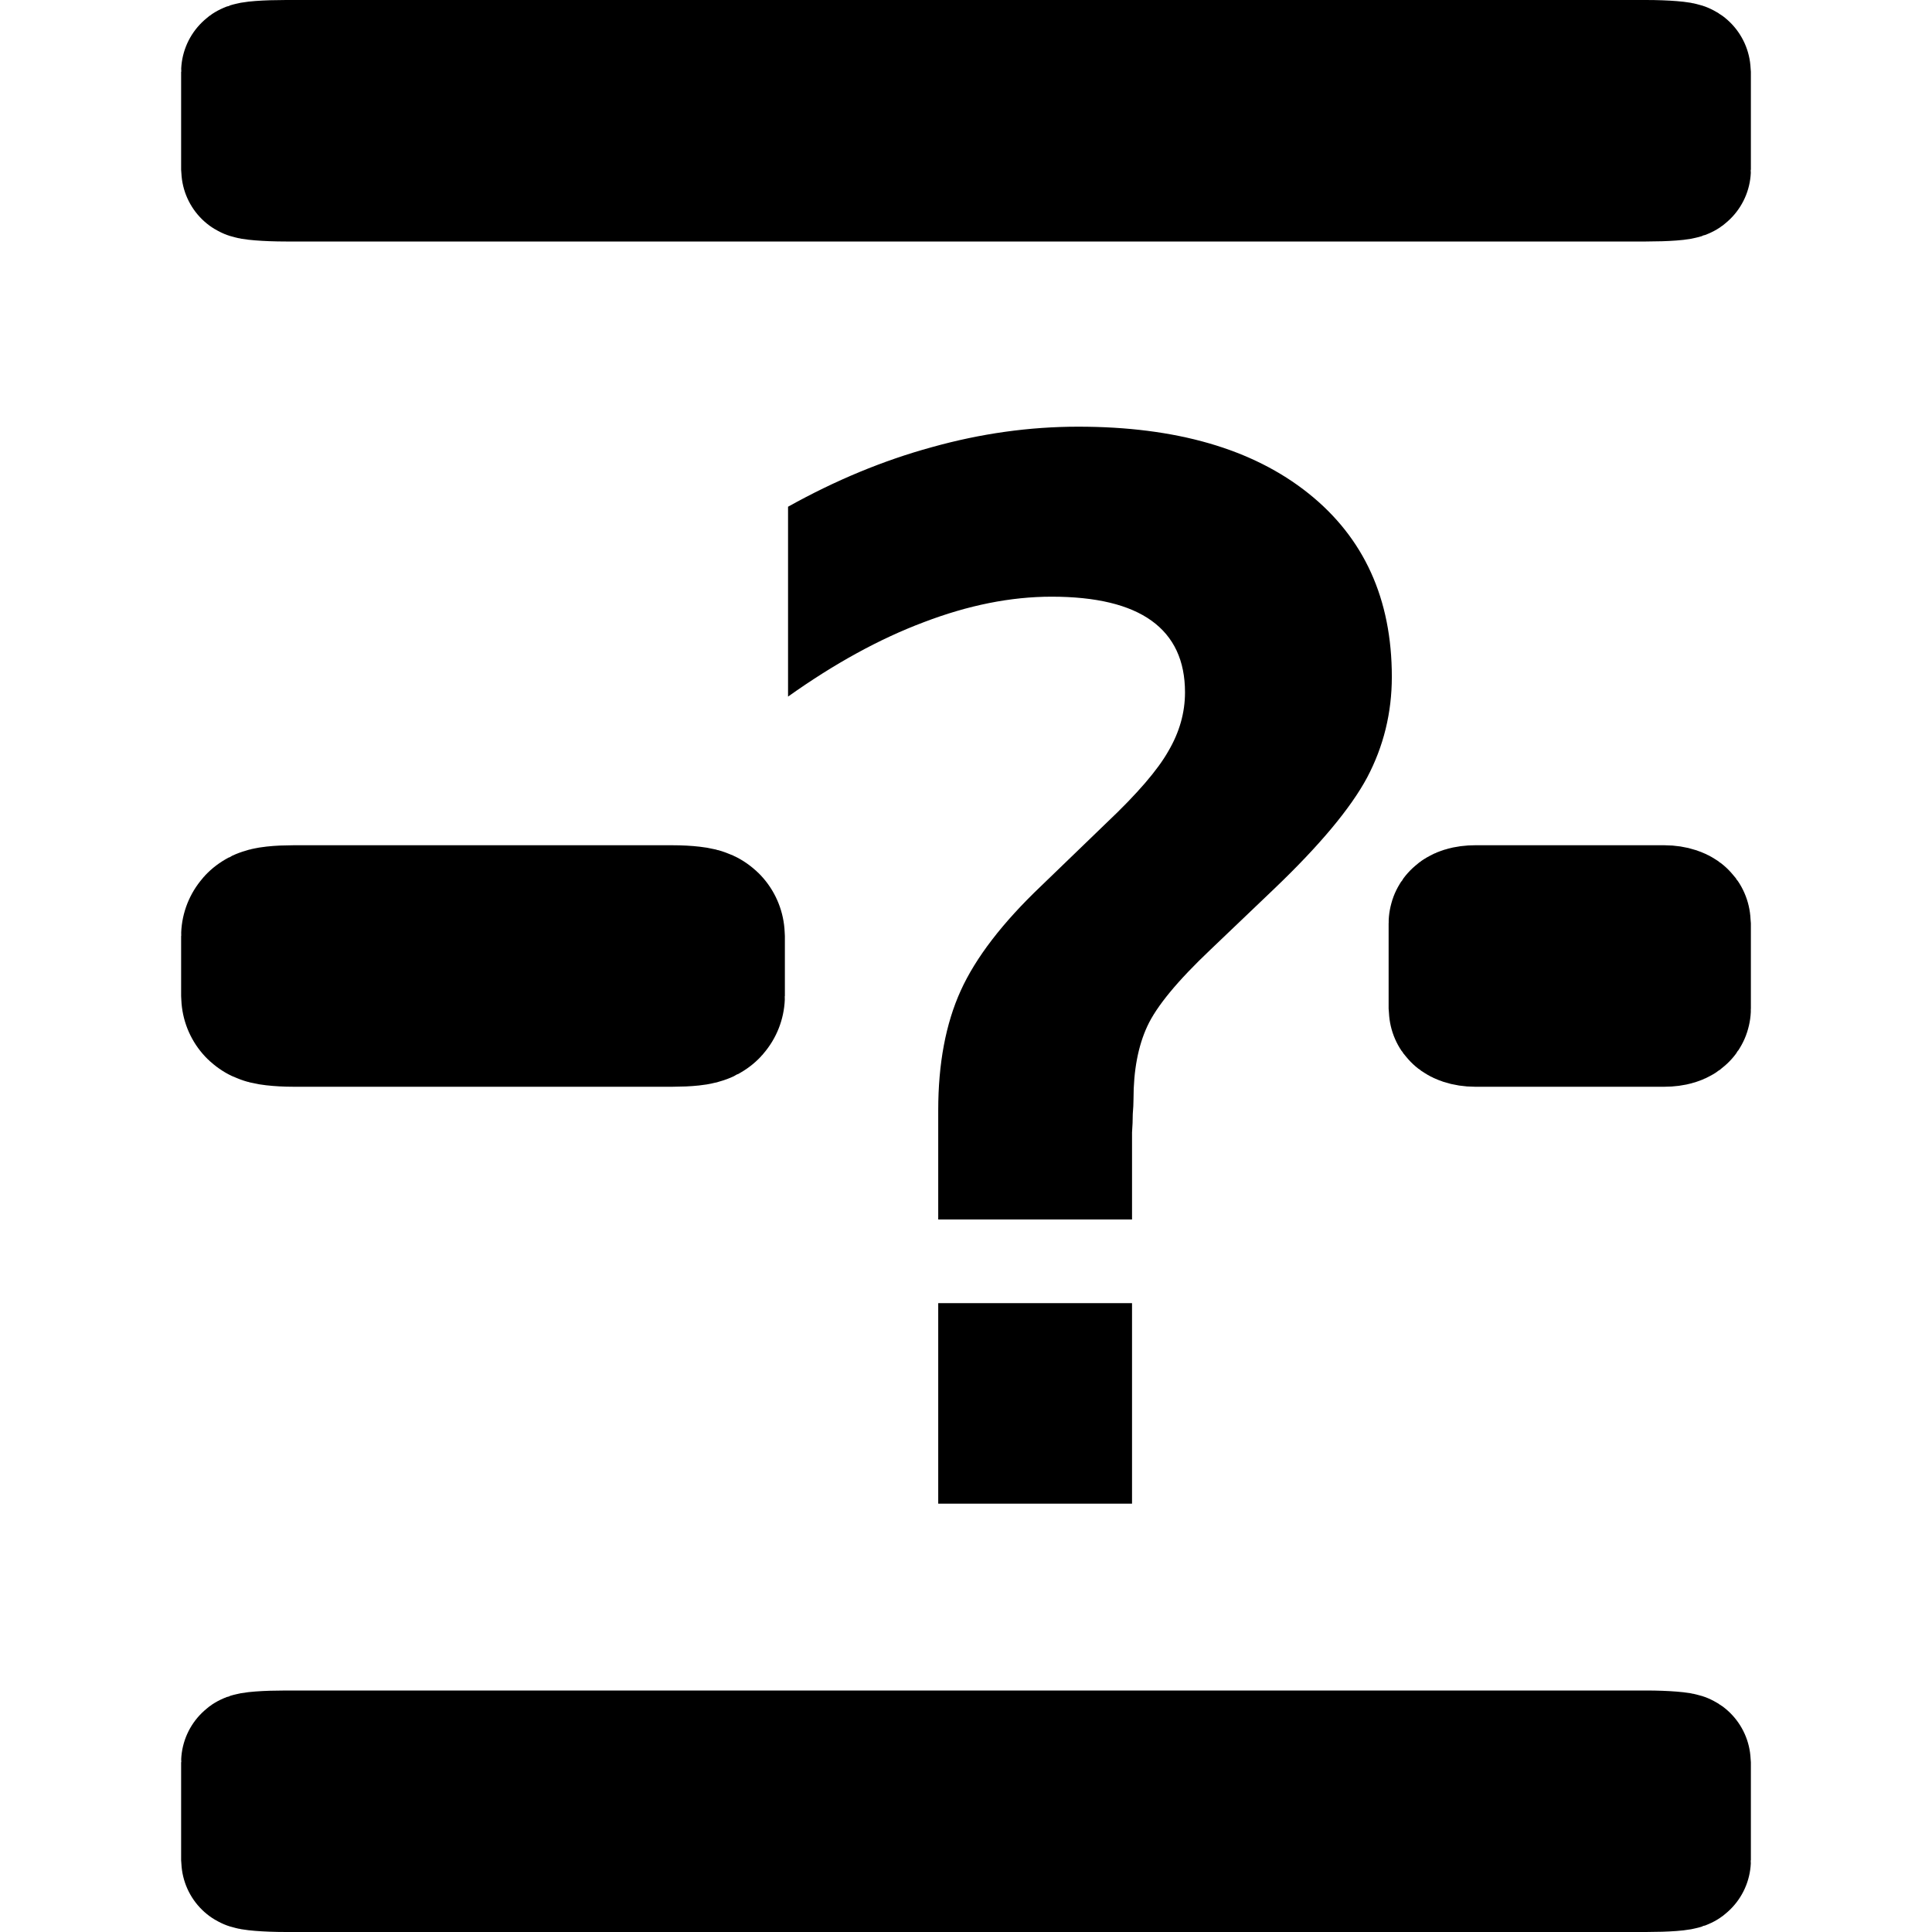 <?xml version="1.0" encoding="UTF-8" standalone="no"?>
<!-- Created with Inkscape (http://www.inkscape.org/) -->

<svg
   xmlns:dc="http://purl.org/dc/elements/1.1/"
   xmlns:cc="http://creativecommons.org/ns#"
   xmlns:rdf="http://www.w3.org/1999/02/22-rdf-syntax-ns#"
   xmlns:svg="http://www.w3.org/2000/svg"
   xmlns="http://www.w3.org/2000/svg"
   xmlns:sodipodi="http://sodipodi.sourceforge.net/DTD/sodipodi-0.dtd"
   xmlns:inkscape="http://www.inkscape.org/namespaces/inkscape"
   width="32"
   height="32"
   id="svg4152"
   version="1.1"
   inkscape:version="0.91 r13725"
   viewBox="0 0 32 32"
   sodipodi:docname="cloze.svg">
  <defs
     id="defs4154" />
  <sodipodi:namedview
     id="base"
     pagecolor="#ffffff"
     bordercolor="#666666"
     borderopacity="1.0"
     inkscape:pageopacity="0.0"
     inkscape:pageshadow="2"
     inkscape:zoom="15.836083"
     inkscape:cx="17.890449"
     inkscape:cy="10.937331"
     inkscape:current-layer="layer1"
     showgrid="true"
     inkscape:grid-bbox="true"
     inkscape:document-units="px"
     inkscape:snap-bbox="true"
     inkscape:bbox-paths="true"
     inkscape:bbox-nodes="true"
     inkscape:snap-bbox-edge-midpoints="true"
     inkscape:snap-bbox-midpoints="true"
     inkscape:object-paths="true"
     inkscape:snap-intersection-paths="true"
     inkscape:object-nodes="true"
     inkscape:snap-smooth-nodes="true"
     inkscape:snap-midpoints="true"
     inkscape:snap-object-midpoints="true"
     inkscape:snap-center="true"
     inkscape:snap-text-baseline="true"
     inkscape:snap-page="true"
     inkscape:showpageshadow="false"
     guidetolerance="10000"
     objecttolerance="10000"
     inkscape:window-width="1855"
     inkscape:window-height="1056"
     inkscape:window-x="65"
     inkscape:window-y="24"
     inkscape:window-maximized="1">
    <inkscape:grid
       type="xygrid"
       id="grid4700"
       empspacing="4" />
  </sodipodi:namedview>
  <g
     id="layer1"
     inkscape:label="Layer 1"
     inkscape:groupmode="layer">
    <rect
       style="opacity:1;fill:#000000;fill-opacity:1;stroke:#000000;stroke-width:2.288;stroke-linecap:round;stroke-linejoin:miter;stroke-miterlimit:4;stroke-dasharray:none;stroke-dashoffset:0;stroke-opacity:1"
       id="rect6446"
       width="23.712"
       height="1.712"
       x="4.144"
       y="1.144"
       rx="0.594"
       ry="0.045" />
    <rect
       style="opacity:1;fill:#000000;fill-opacity:1;stroke:#000000;stroke-width:2.288;stroke-linecap:round;stroke-linejoin:miter;stroke-miterlimit:4;stroke-dasharray:none;stroke-dashoffset:0;stroke-opacity:1"
       id="rect6446-2"
       width="23.712"
       height="1.712"
       x="4.144"
       y="29.144"
       rx="0.594"
       ry="0.045" />
    <rect
       style="opacity:1;fill:#000000;fill-opacity:1;stroke:#000000;stroke-width:2.918;stroke-linecap:round;stroke-linejoin:miter;stroke-miterlimit:4;stroke-dasharray:none;stroke-dashoffset:0;stroke-opacity:1"
       id="rect6475"
       width="7.082"
       height="1.082"
       x="4.459"
       y="15.459"
       rx="0.403"
       ry="0.044" />
    <rect
       style="opacity:1;fill:#000000;fill-opacity:1;stroke:#000000;stroke-width:2.46;stroke-linecap:round;stroke-linejoin:miter;stroke-miterlimit:4;stroke-dasharray:none;stroke-dashoffset:0;stroke-opacity:1"
       id="rect6475-0"
       width="3.54"
       height="1.54"
       x="24.23"
       y="15.23"
       rx="0.202"
       ry="0.063" />
    <g
       transform="matrix(1.012,0,0,0.988,2.05,-0.088)"
       style="font-style:normal;font-variant:normal;font-weight:bold;font-stretch:normal;font-size:24.327px;line-height:125%;font-family:'DejaVu Sans Mono';-inkscape-font-specification:'DejaVu Sans Mono, Bold';text-align:start;letter-spacing:0px;word-spacing:0px;writing-mode:lr-tb;text-anchor:start;fill:#000000;fill-opacity:1;stroke:none;stroke-width:1px;stroke-linecap:butt;stroke-linejoin:miter;stroke-opacity:1"
       id="text6500">
      <path
         d="m 13.33,21.935 3.172,0 0,3.362 -3.172,0 0,-3.362 z m 3.172,-1.402 -3.172,0 0,-1.829 q 0,-1.176 0.368,-2.007 0.368,-0.831 1.319,-1.758 l 1.069,-1.057 q 0.748,-0.725 1.01,-1.2 0.273,-0.475 0.273,-0.986 0,-0.796 -0.546,-1.2 -0.546,-0.404 -1.639,-0.404 -0.998,0 -2.091,0.428 -1.081,0.416 -2.221,1.247 l 0,-3.183 q 1.164,-0.665 2.352,-0.998 1.2,-0.344 2.399,-0.344 2.399,0 3.765,1.117 1.366,1.117 1.366,3.077 0,0.903 -0.404,1.687 -0.404,0.772 -1.52,1.865 l -1.045,1.022 q -0.808,0.784 -1.033,1.283 -0.226,0.499 -0.226,1.223 0,0.107 -0.012,0.249 0,0.143 -0.012,0.309 l 0,1.461 z"
         id="path6505"
         inkscape:connector-curvature="0" />
    </g>
  </g>
</svg>
